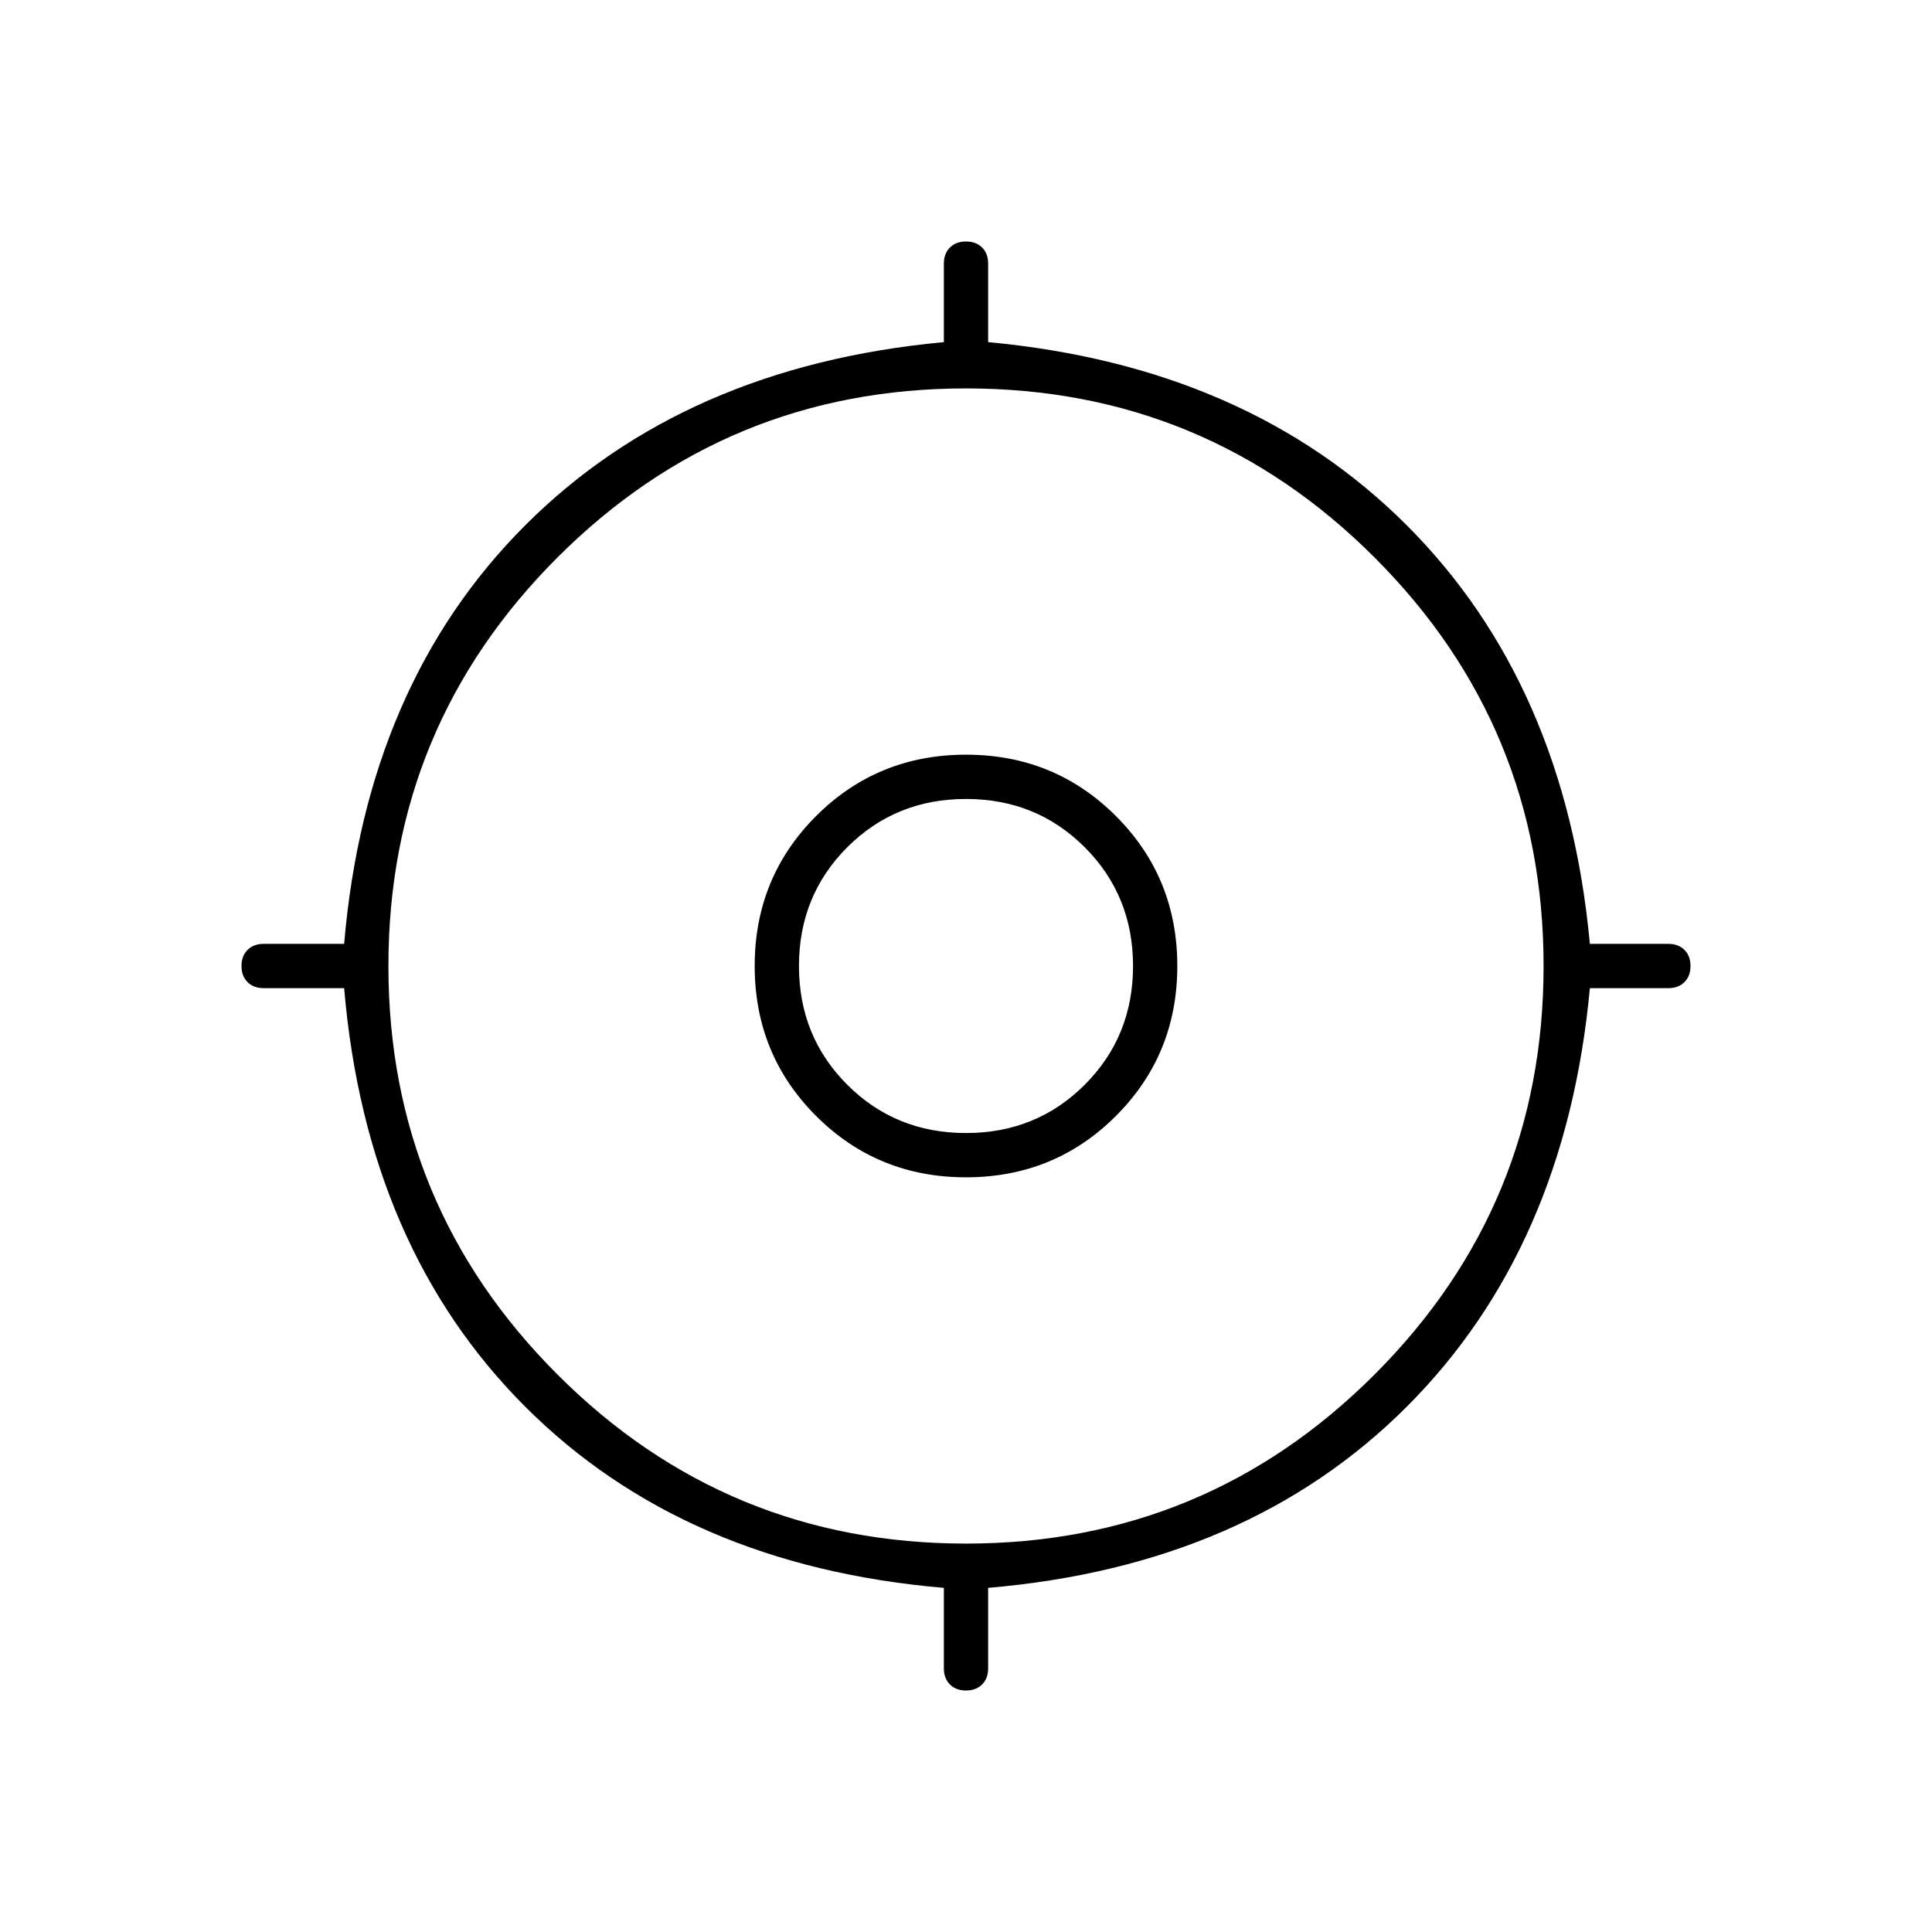 <svg xmlns="http://www.w3.org/2000/svg" height="48" width="48"><path d="M24 42Q23.75 42 23.6 41.85Q23.45 41.7 23.45 41.45V39.45Q17 38.9 13.05 34.95Q9.1 31 8.55 24.55H6.55Q6.3 24.55 6.15 24.4Q6 24.25 6 24Q6 23.75 6.15 23.6Q6.3 23.45 6.55 23.45H8.55Q9.1 17 13.05 13.05Q17 9.1 23.45 8.5V6.55Q23.45 6.3 23.6 6.15Q23.75 6 24 6Q24.25 6 24.4 6.15Q24.55 6.3 24.55 6.55V8.5Q31 9.1 34.95 13.05Q38.9 17 39.5 23.45H41.45Q41.7 23.45 41.85 23.6Q42 23.75 42 24Q42 24.25 41.85 24.4Q41.7 24.55 41.45 24.55H39.5Q38.9 31 34.95 34.95Q31 38.9 24.55 39.45V41.45Q24.55 41.7 24.4 41.85Q24.25 42 24 42ZM24 38.35Q29.95 38.35 34.15 34.15Q38.35 29.95 38.35 24Q38.35 18.05 34.15 13.85Q29.95 9.65 24 9.65Q18.05 9.65 13.85 13.85Q9.65 18.05 9.65 24Q9.65 29.95 13.85 34.15Q18.05 38.35 24 38.35ZM24 29.25Q21.8 29.25 20.275 27.725Q18.75 26.2 18.75 24Q18.75 21.8 20.275 20.275Q21.8 18.75 24 18.75Q26.2 18.75 27.725 20.275Q29.25 21.8 29.25 24Q29.25 26.2 27.725 27.725Q26.2 29.25 24 29.25ZM24 28.15Q25.75 28.15 26.95 26.95Q28.15 25.75 28.15 24Q28.15 22.25 26.95 21.05Q25.75 19.85 24 19.85Q22.25 19.85 21.05 21.05Q19.85 22.25 19.85 24Q19.85 25.75 21.05 26.95Q22.25 28.15 24 28.15ZM24 24Q24 24 24 24Q24 24 24 24Q24 24 24 24Q24 24 24 24Q24 24 24 24Q24 24 24 24Q24 24 24 24Q24 24 24 24Z"/></svg>